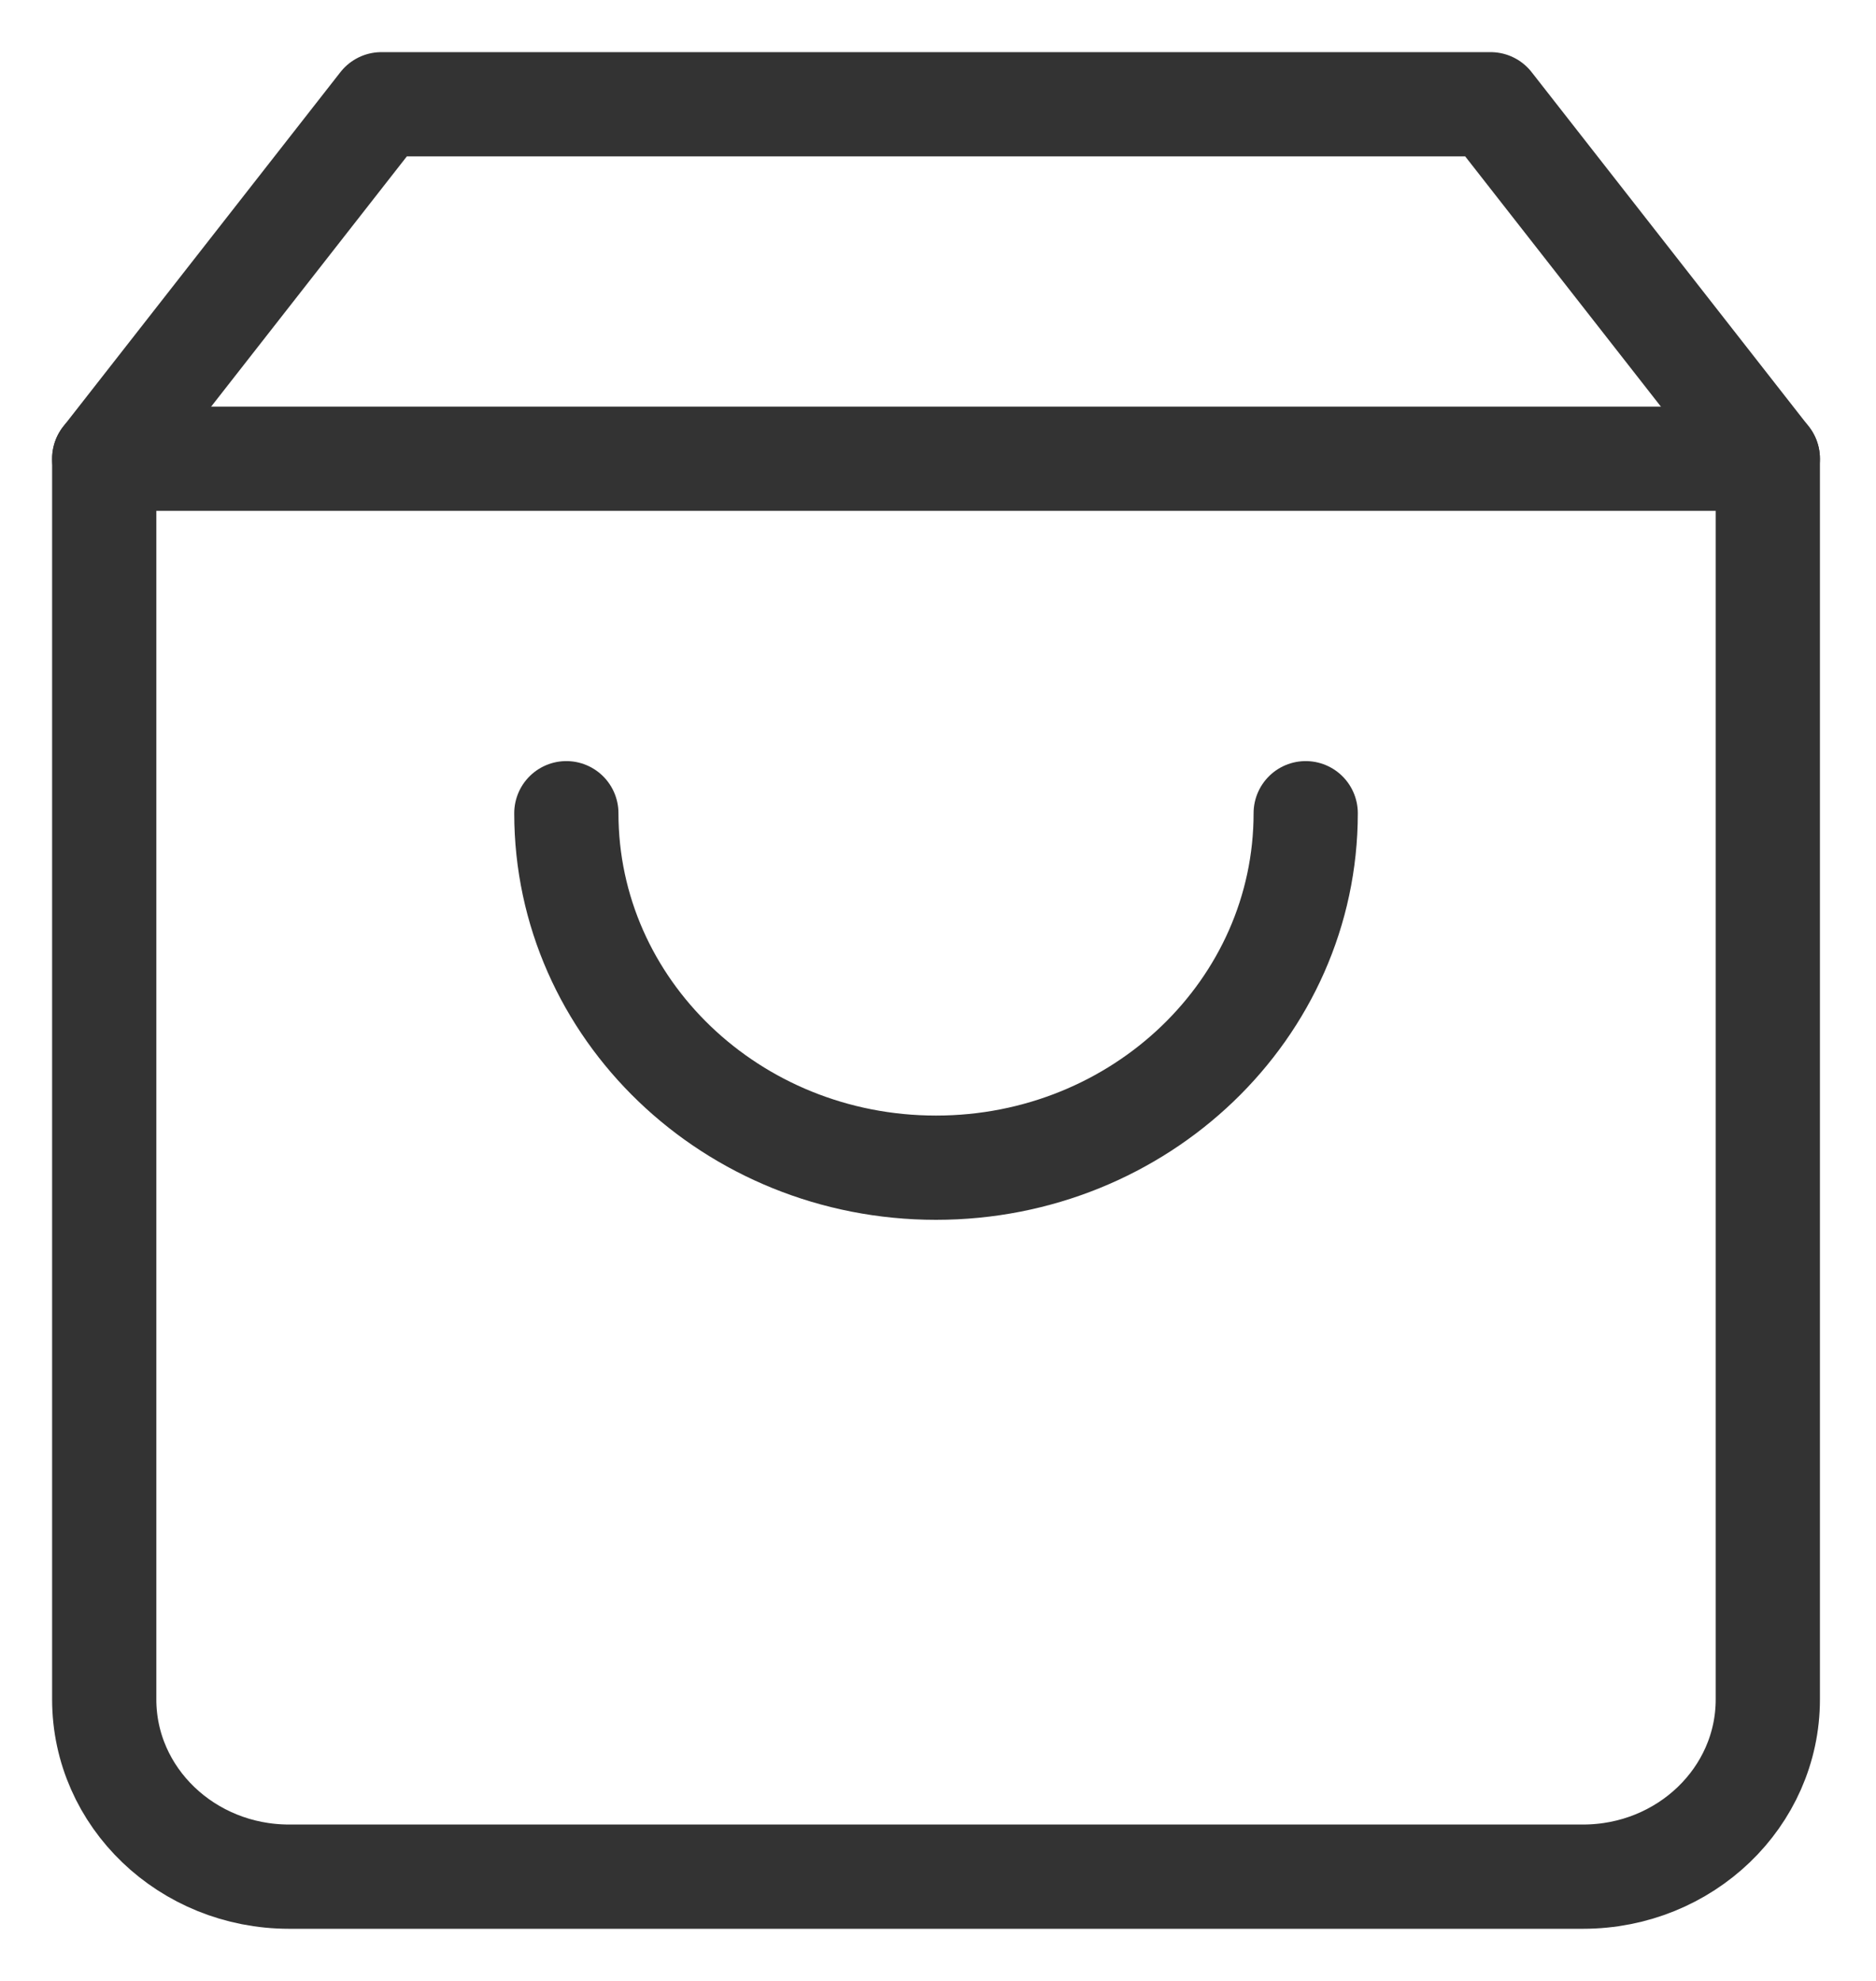 <svg width="18" height="19" viewBox="0 0 18 19" fill="none" xmlns="http://www.w3.org/2000/svg">
<path fill-rule="evenodd" clip-rule="evenodd" d="M3.66 1L1 4.4V16.3C1 17.239 1.794 18 2.774 18H15.189C16.168 18 16.962 17.239 16.962 16.3V4.4L14.302 1H3.66Z" stroke="#333333" stroke-linecap="round" stroke-linejoin="round"/>
<path d="M1 4.4H16.962" stroke="#333333" stroke-linecap="round" stroke-linejoin="round"/>
<path d="M12.528 7.8C12.528 9.678 10.94 11.2 8.981 11.2C7.022 11.2 5.434 9.678 5.434 7.8" stroke="#333333" stroke-linecap="round" stroke-linejoin="round"/>
</svg>
